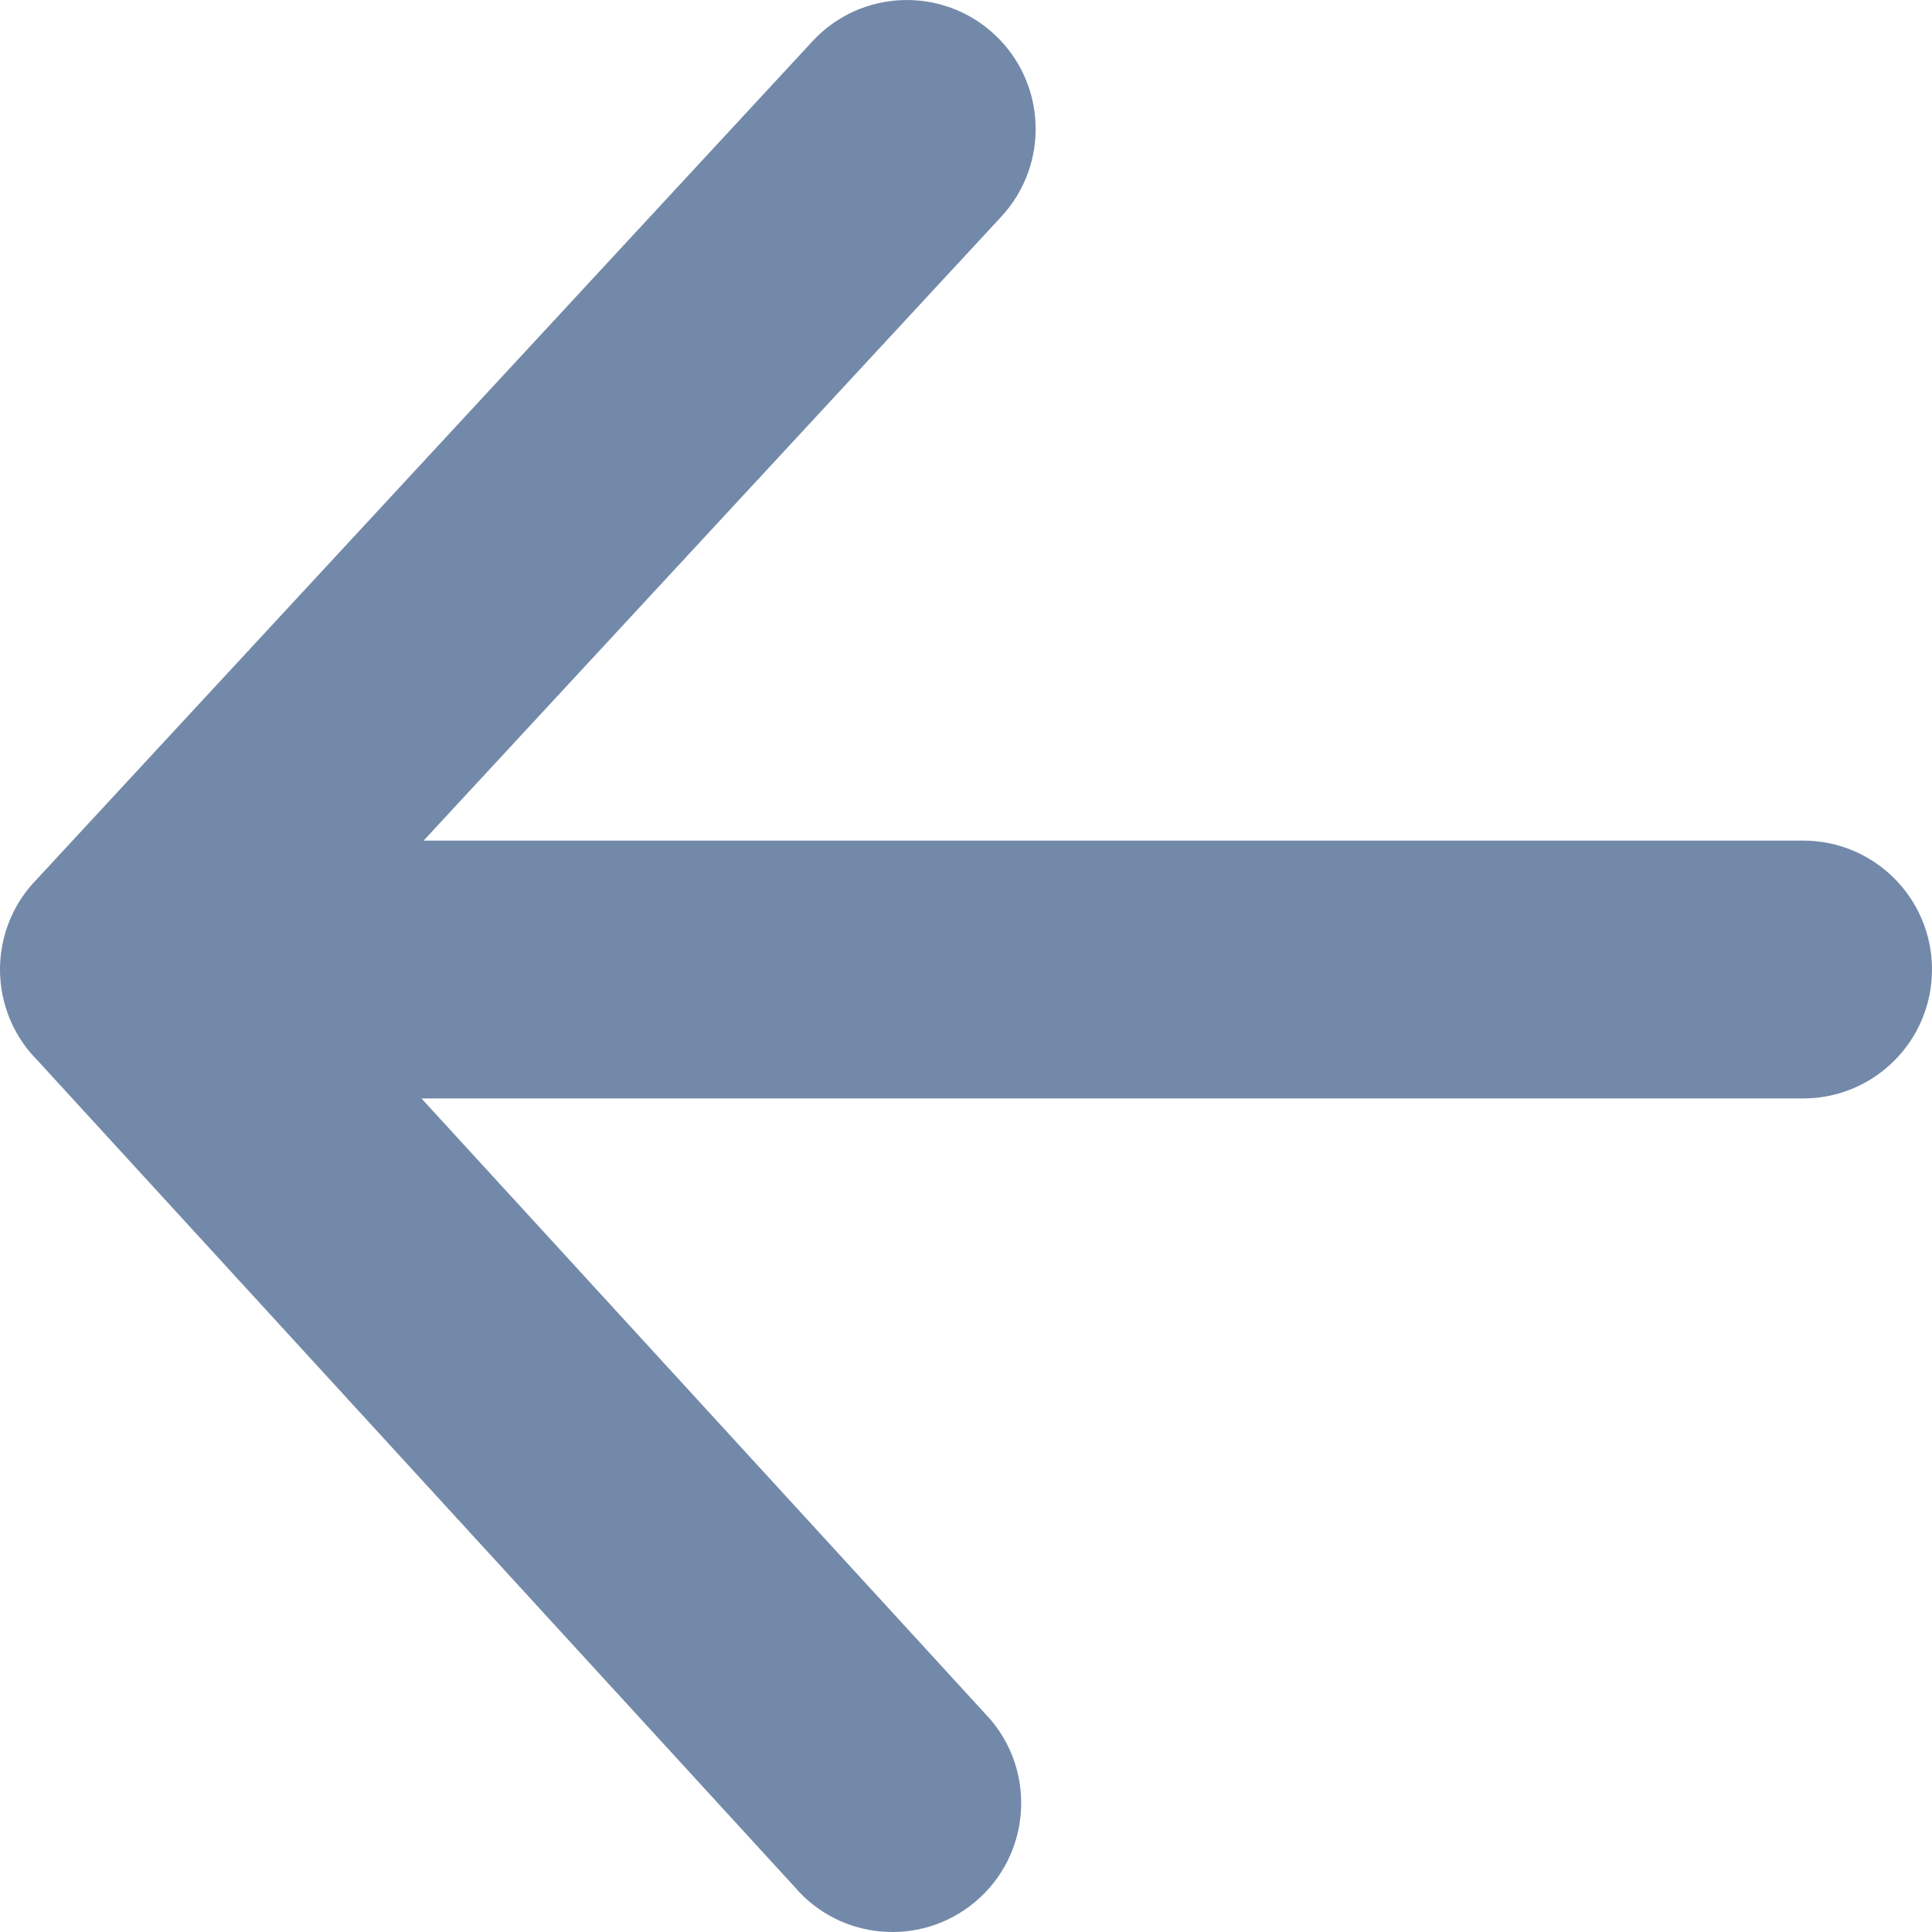 <svg width="20" height="20" viewBox="0 0 20 20" fill="none" xmlns="http://www.w3.org/2000/svg">
<path d="M4.363 11.371L10.255 17.802C10.731 18.364 10.662 19.206 10.101 19.683C9.539 20.16 8.698 20.091 8.222 19.529L0.387 10.976C0.274 10.863 0.183 10.73 0.117 10.584C0.036 10.403 -0.004 10.206 0 10.007L0 10.006C0.005 9.808 0.053 9.613 0.142 9.436C0.151 9.418 0.16 9.401 0.169 9.385C0.224 9.287 0.29 9.197 0.367 9.117L8.411 0.427C8.911 -0.113 9.754 -0.145 10.294 0.356C10.834 0.857 10.866 1.701 10.366 2.242L4.385 8.702H18.667C19.403 8.702 20 9.299 20 10.036C20 10.774 19.403 11.371 18.667 11.371L4.363 11.371Z" fill="#7389A9"/>
</svg>
